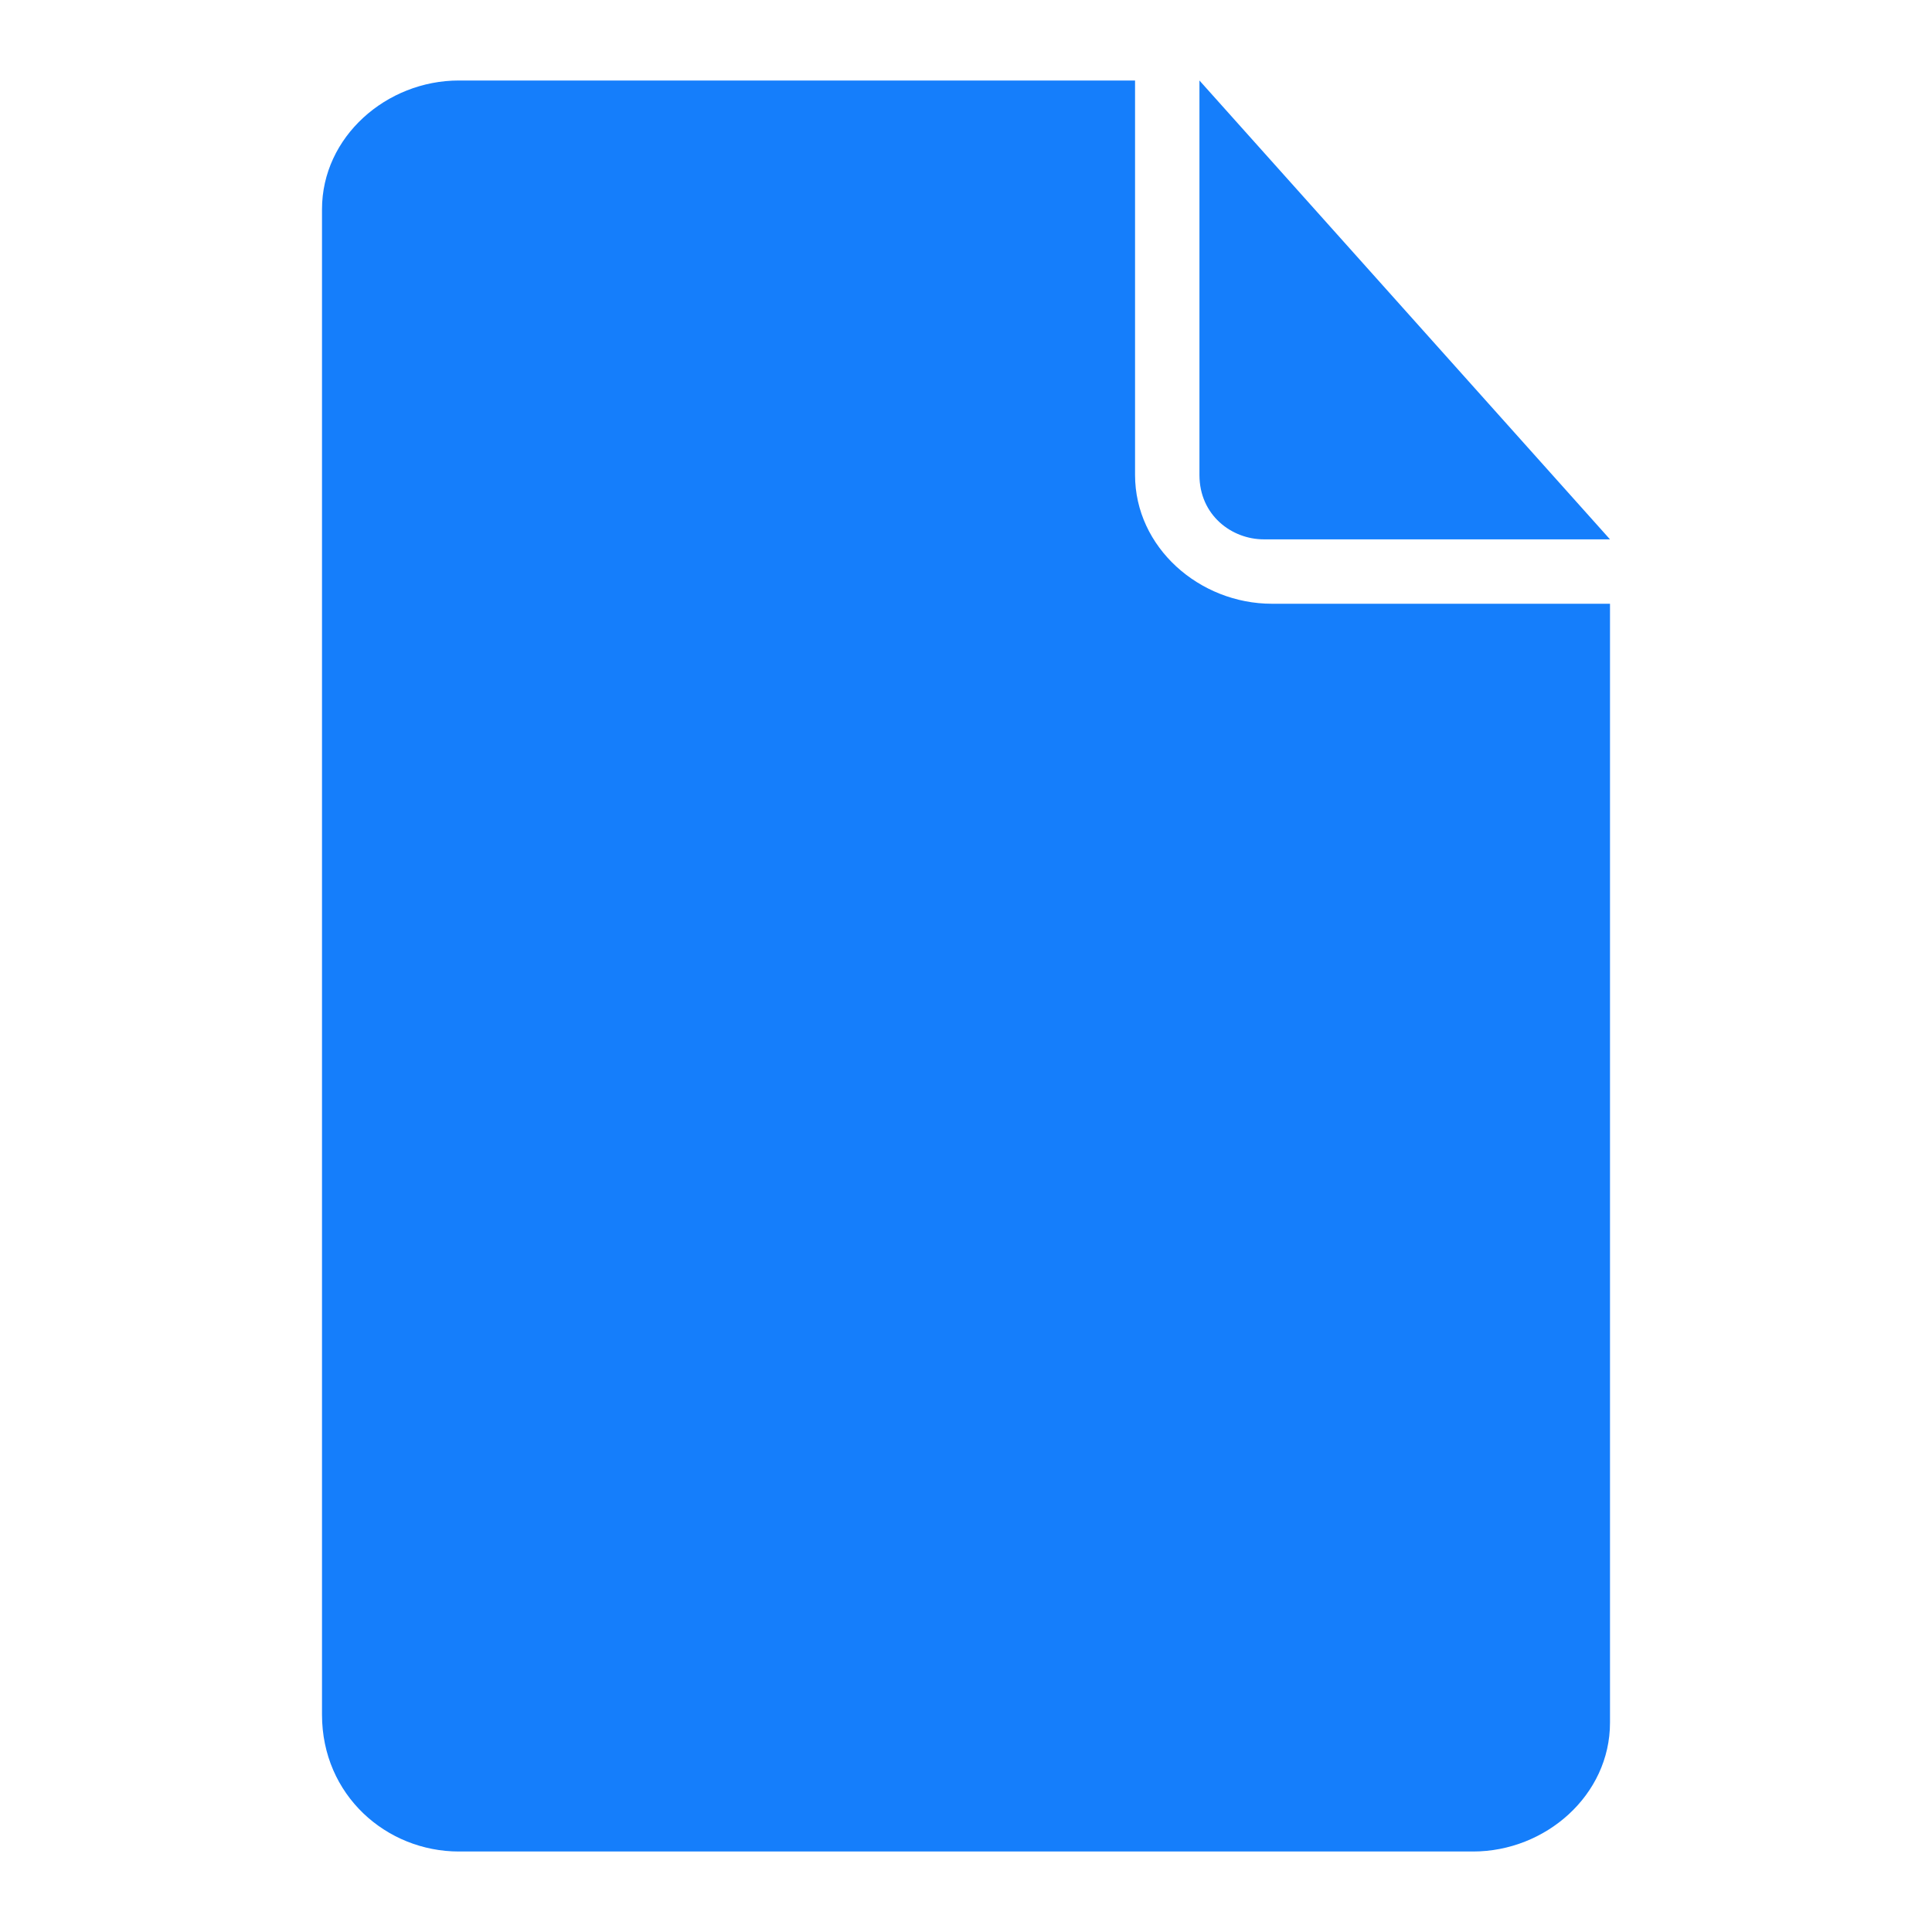 <?xml version="1.0" encoding="utf-8"?>
<!-- Generator: Adobe Illustrator 22.0.1, SVG Export Plug-In . SVG Version: 6.00 Build 0)  -->
<svg version="1.1" id="Layer_1" xmlns:sketch="http://www.bohemiancoding.com/sketch/ns"
	 xmlns="http://www.w3.org/2000/svg" xmlns:xlink="http://www.w3.org/1999/xlink" x="0px" y="0px" viewBox="0 0 24 24"
	 style="enable-background:new 0 0 24 24;" xml:space="preserve">
<style type="text/css">
	.st0{fill:#157EFB;}
</style>
<title></title>
<desc></desc>
<g id="Page-1">
	<g id="icon-57-document-download">
		<path id="document-download" class="st0" d="M11.6,19l-2.7-2.6l-0.6,0.6l3.8,3.7l3.8-3.7l-0.6-0.6L12.4,19v-9h-0.8V19L11.6,19z
			 M14.1,1H5.7C4.8,1,4,1.7,4,2.6v18.7C4,22.3,4.8,23,5.7,23h12.6c0.9,0,1.7-0.7,1.7-1.6V7.5h-4.2c-0.9,0-1.7-0.7-1.7-1.6V1L14.1,1z
			 M14.9,1v4.9c0,0.5,0.4,0.8,0.8,0.8H20L14.9,1L14.9,1z"/>
	</g>
</g>
</svg>
